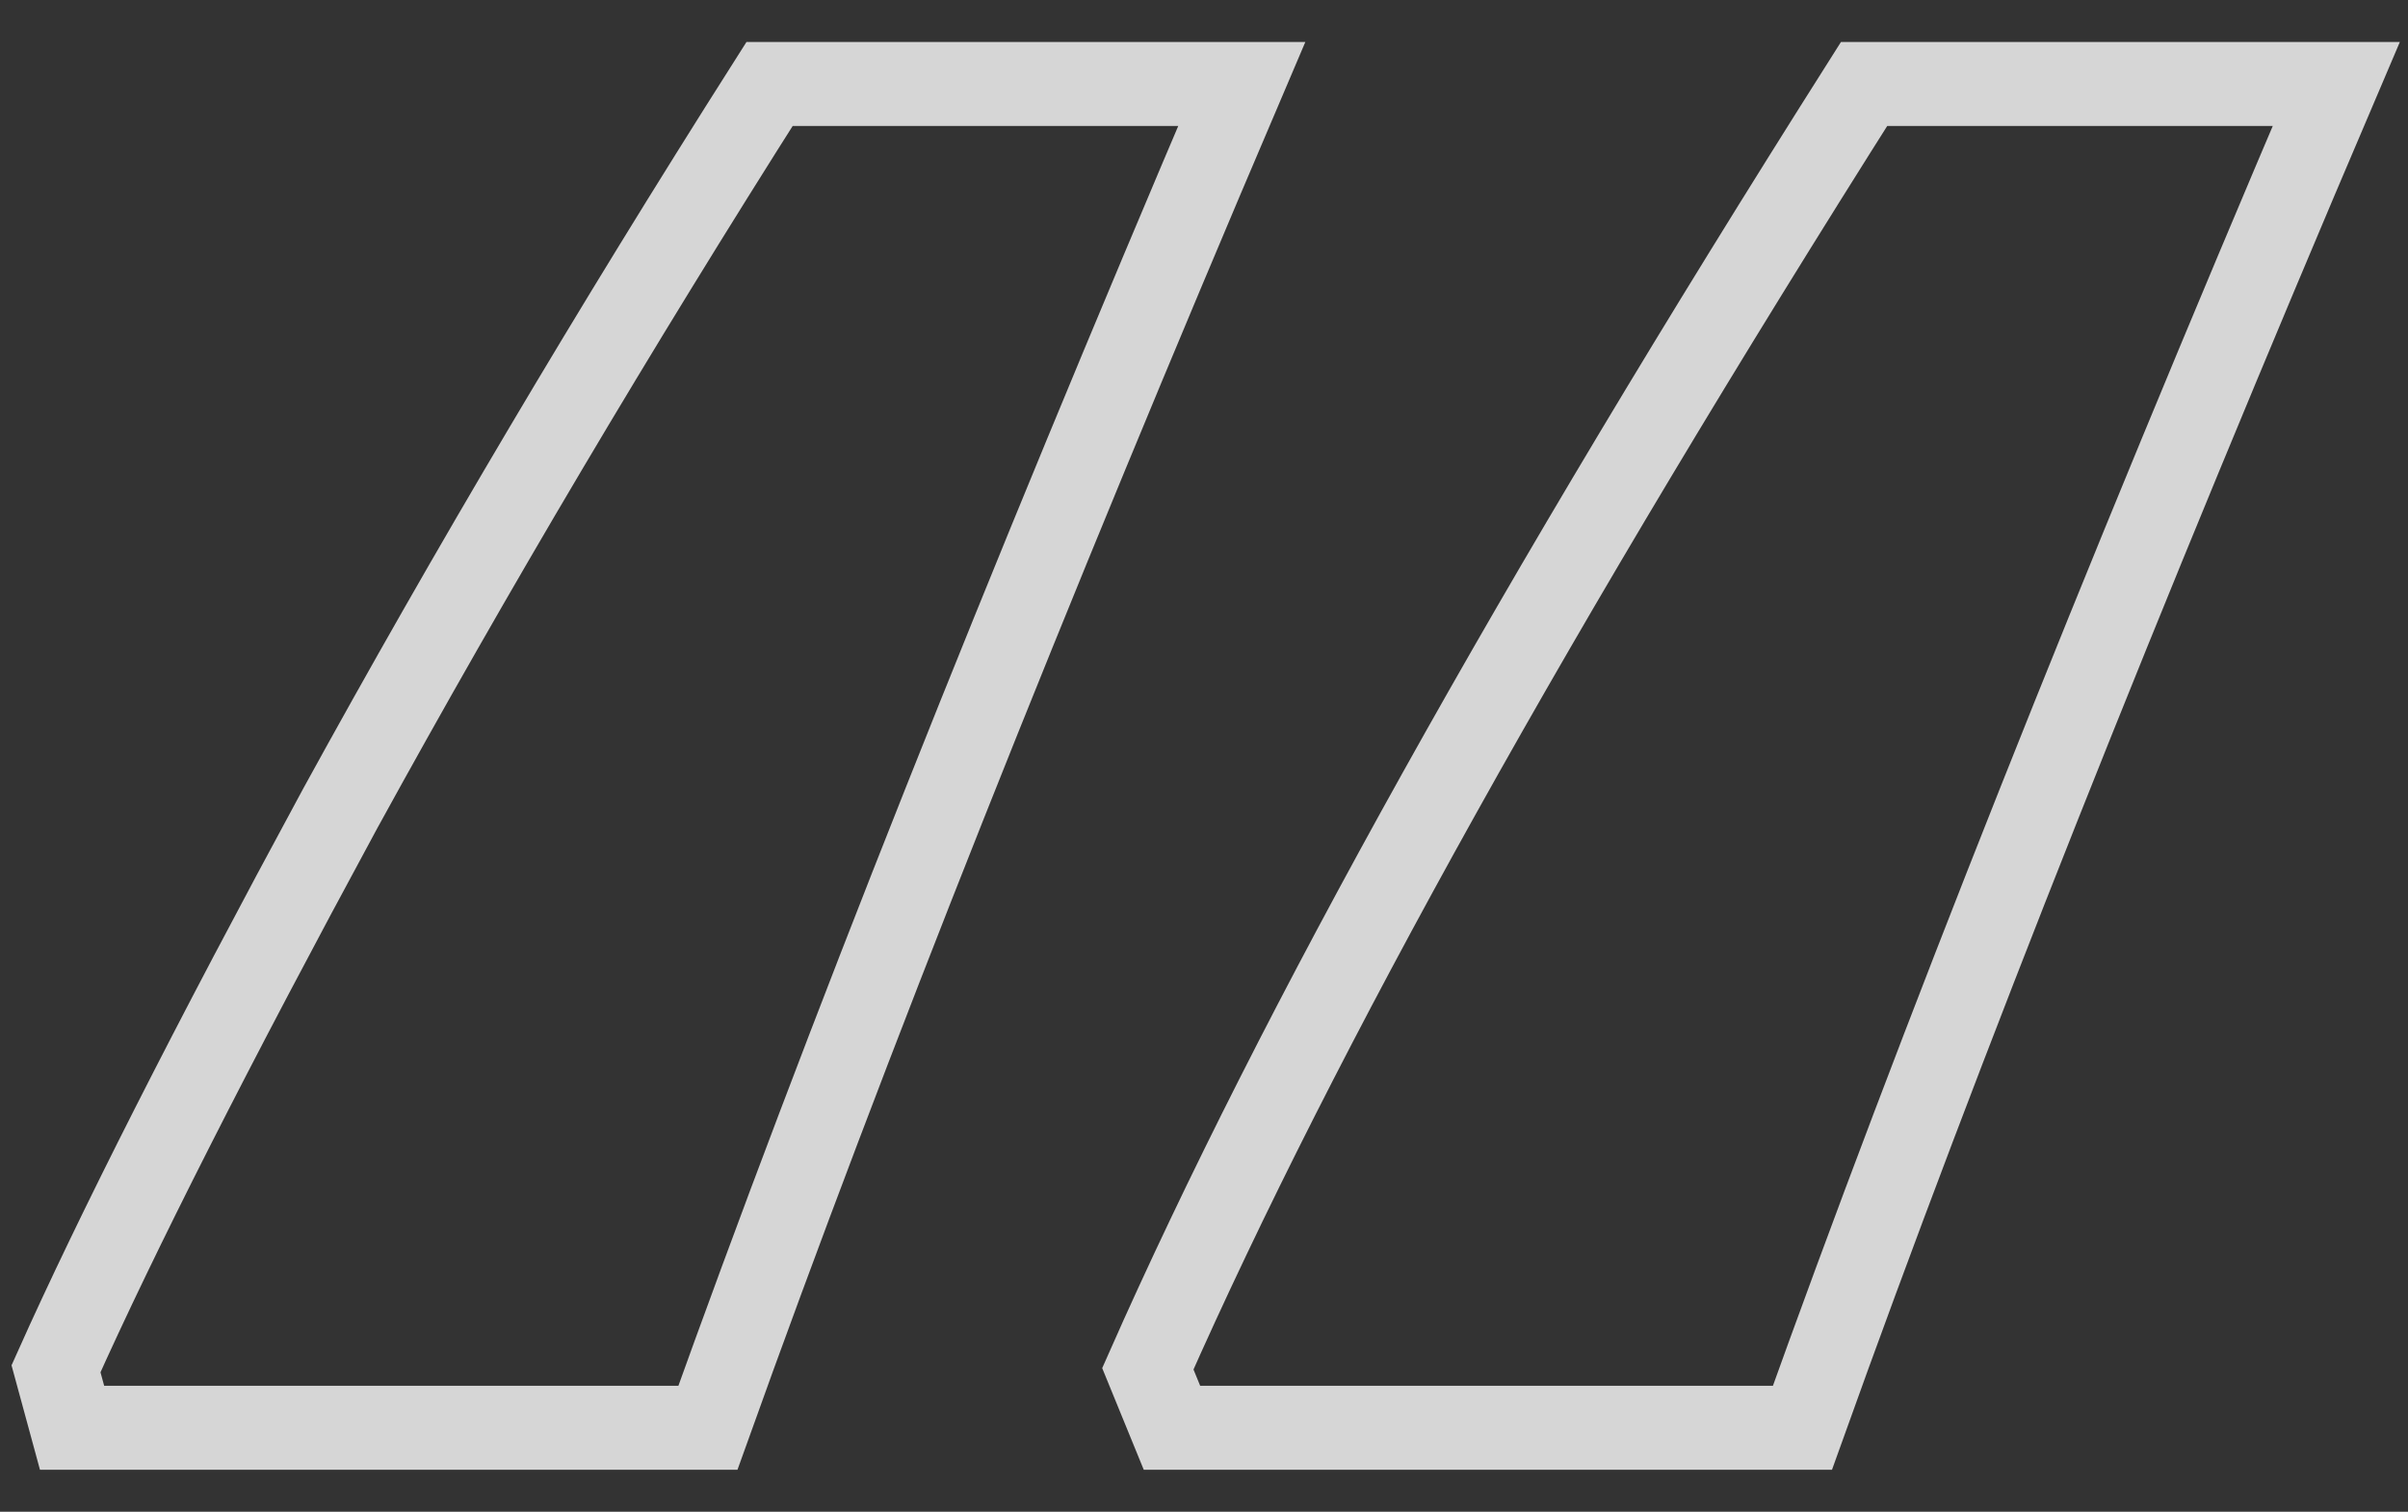 <svg width="43" height="27" viewBox="0 0 43 27" fill="none" xmlns="http://www.w3.org/2000/svg">
<rect x="0" y="0" width="43" height="27" fill="#333333" stroke="none"/>
<path opacity="0.8" d="M20.928 25.5L20.497 24.446C23.18 18.378 27.443 10.729 33.287 1.5H41.719C37.822 10.634 34.645 18.634 32.186 25.5H20.928ZM1.287 25.5L1 24.446C2.086 22.019 3.778 18.682 6.078 14.434C8.409 10.187 10.964 5.875 13.742 1.5H22.174C18.277 10.634 15.1 18.634 12.641 25.5H1.287Z" stroke="white" stroke-width="1.5"/>
</svg>
